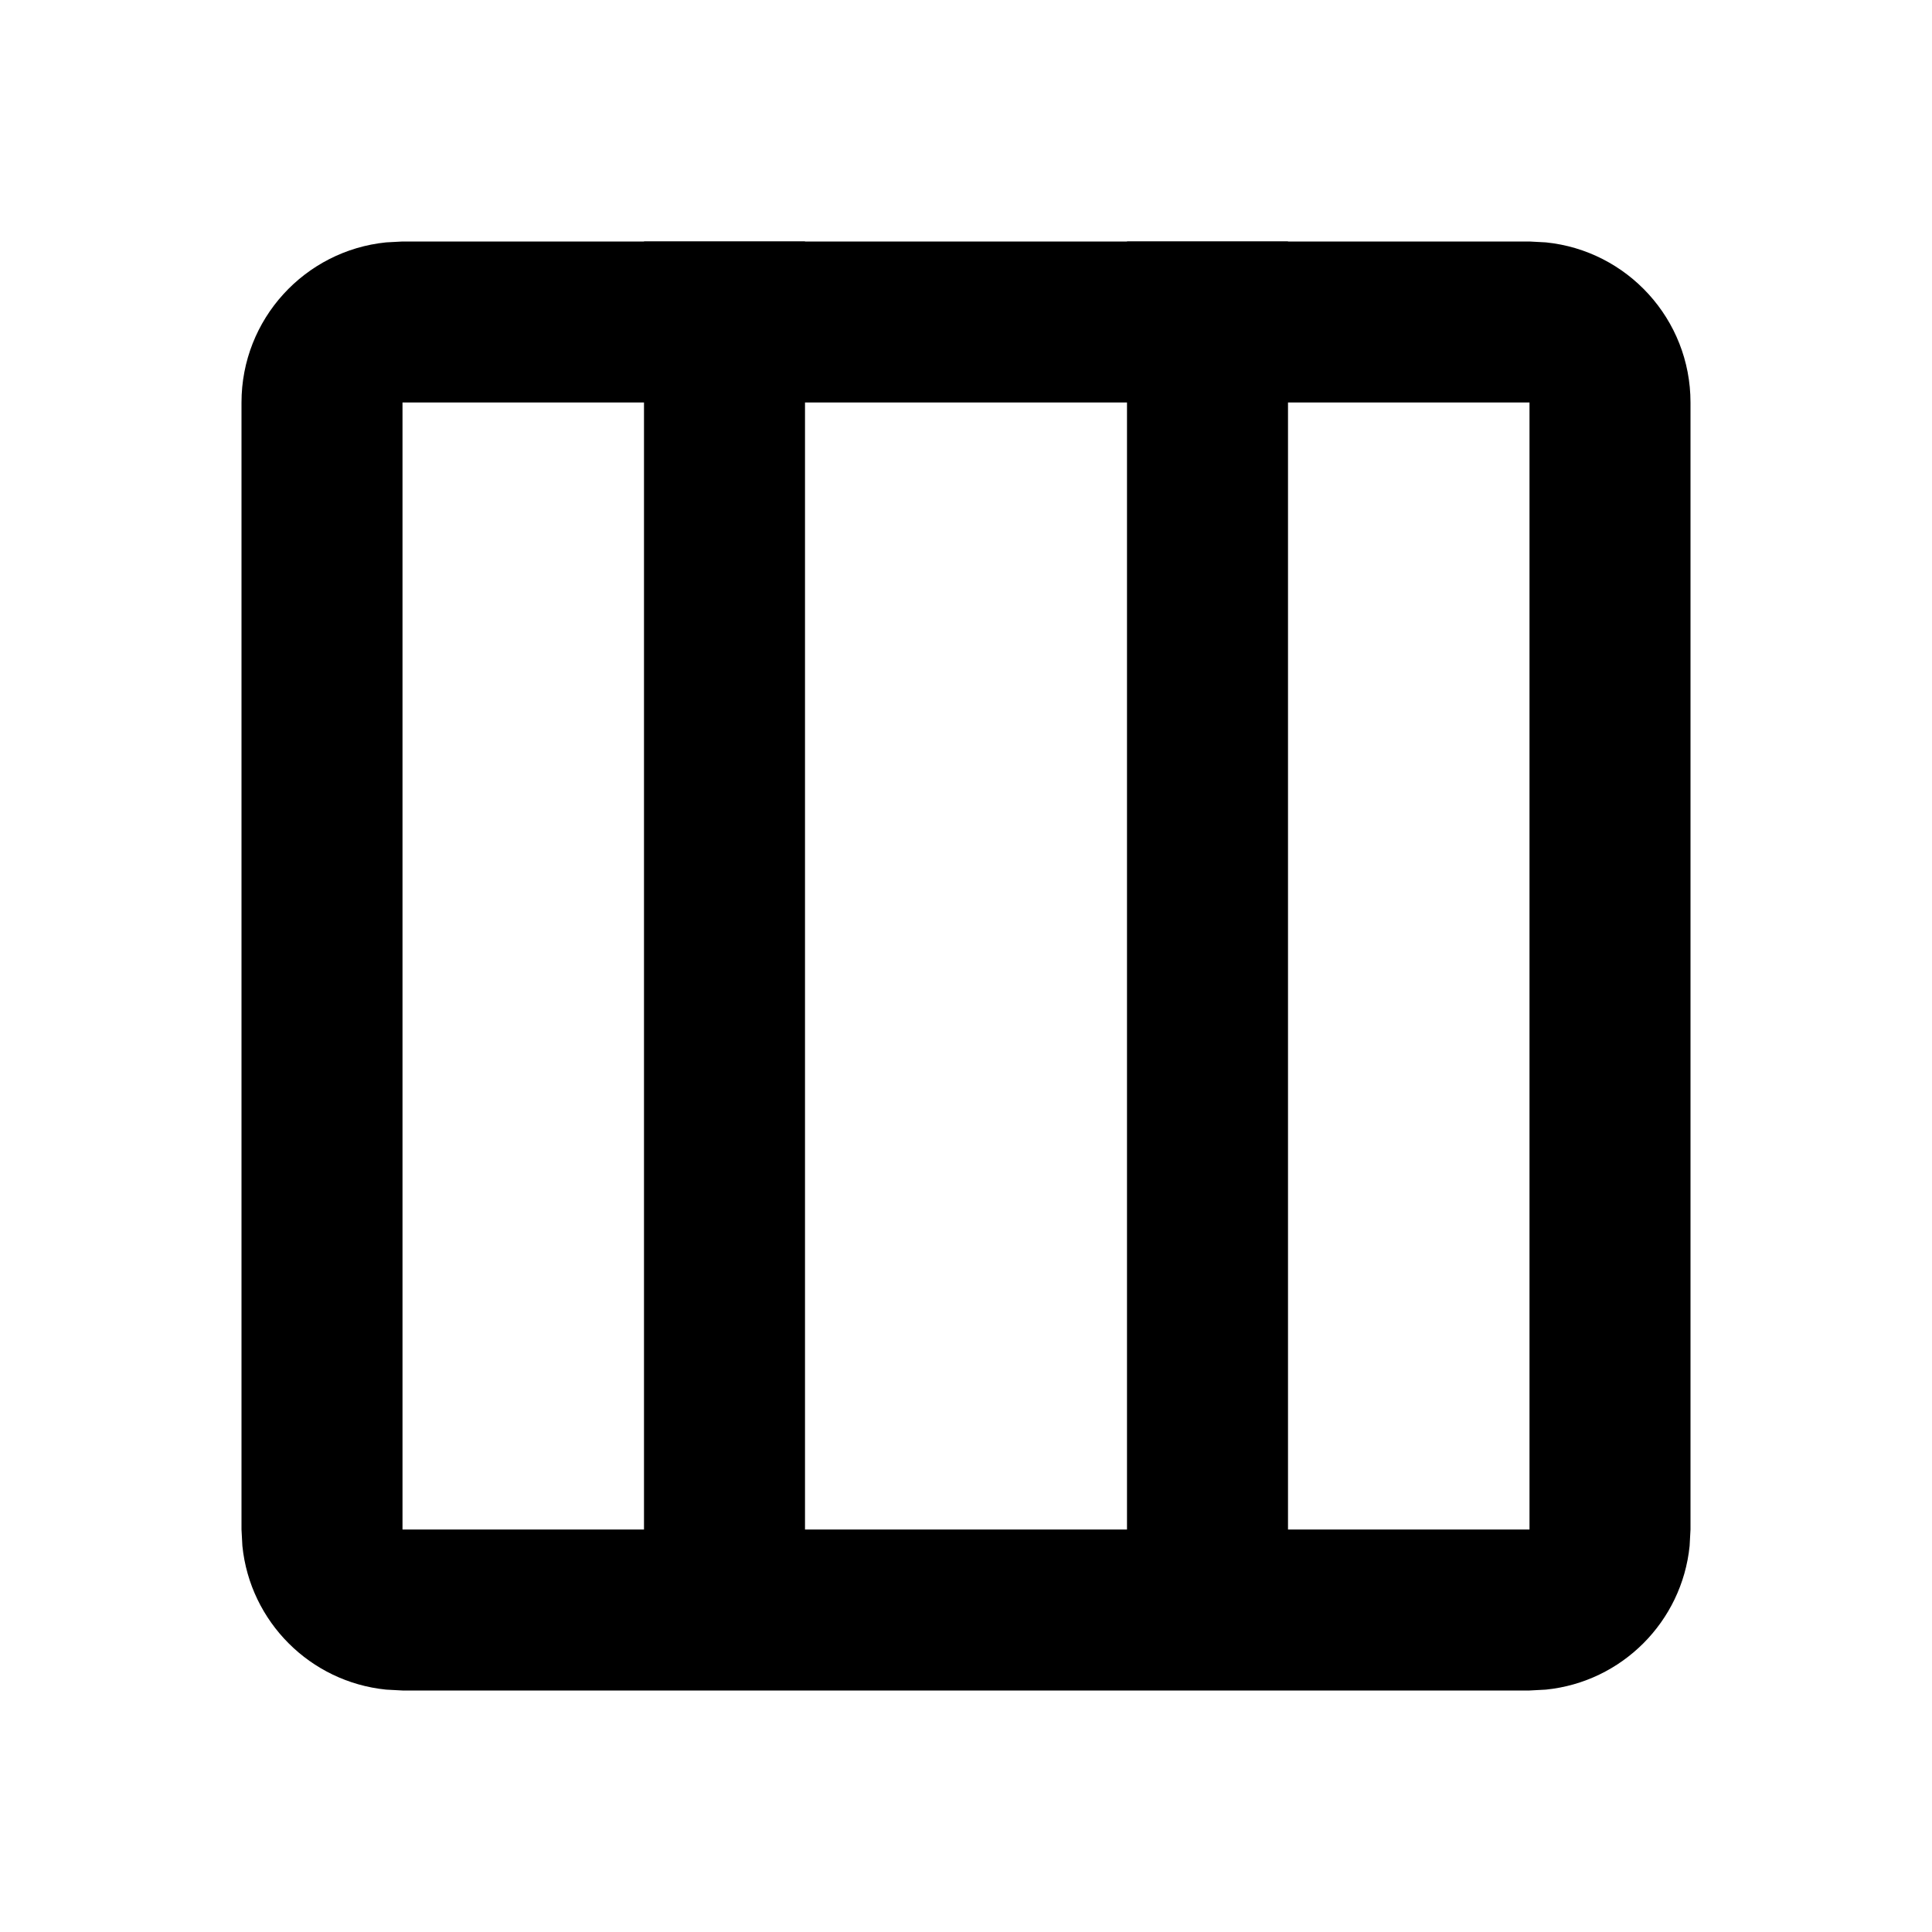 <svg width="24" height="24" viewBox="0 0 24 24" fill="none" xmlns="http://www.w3.org/2000/svg">
<path d="M19 19V21H5V19H19ZM19 5H5V21L4.796 20.989C3.854 20.894 3.106 20.146 3.011 19.204L3 19V5C3 3.964 3.787 3.113 4.796 3.011L5 3H19L19.204 3.011C20.213 3.113 21 3.964 21 5V19L20.989 19.204C20.894 20.146 20.146 20.894 19.204 20.989L19 21V5Z" fill="black"/>
<path d="M10 20H8L8 3L10 3L10 20Z" fill="black"/>
<path d="M16 20H14L14 3L16 3L16 20Z" fill="black"/>
</svg>
